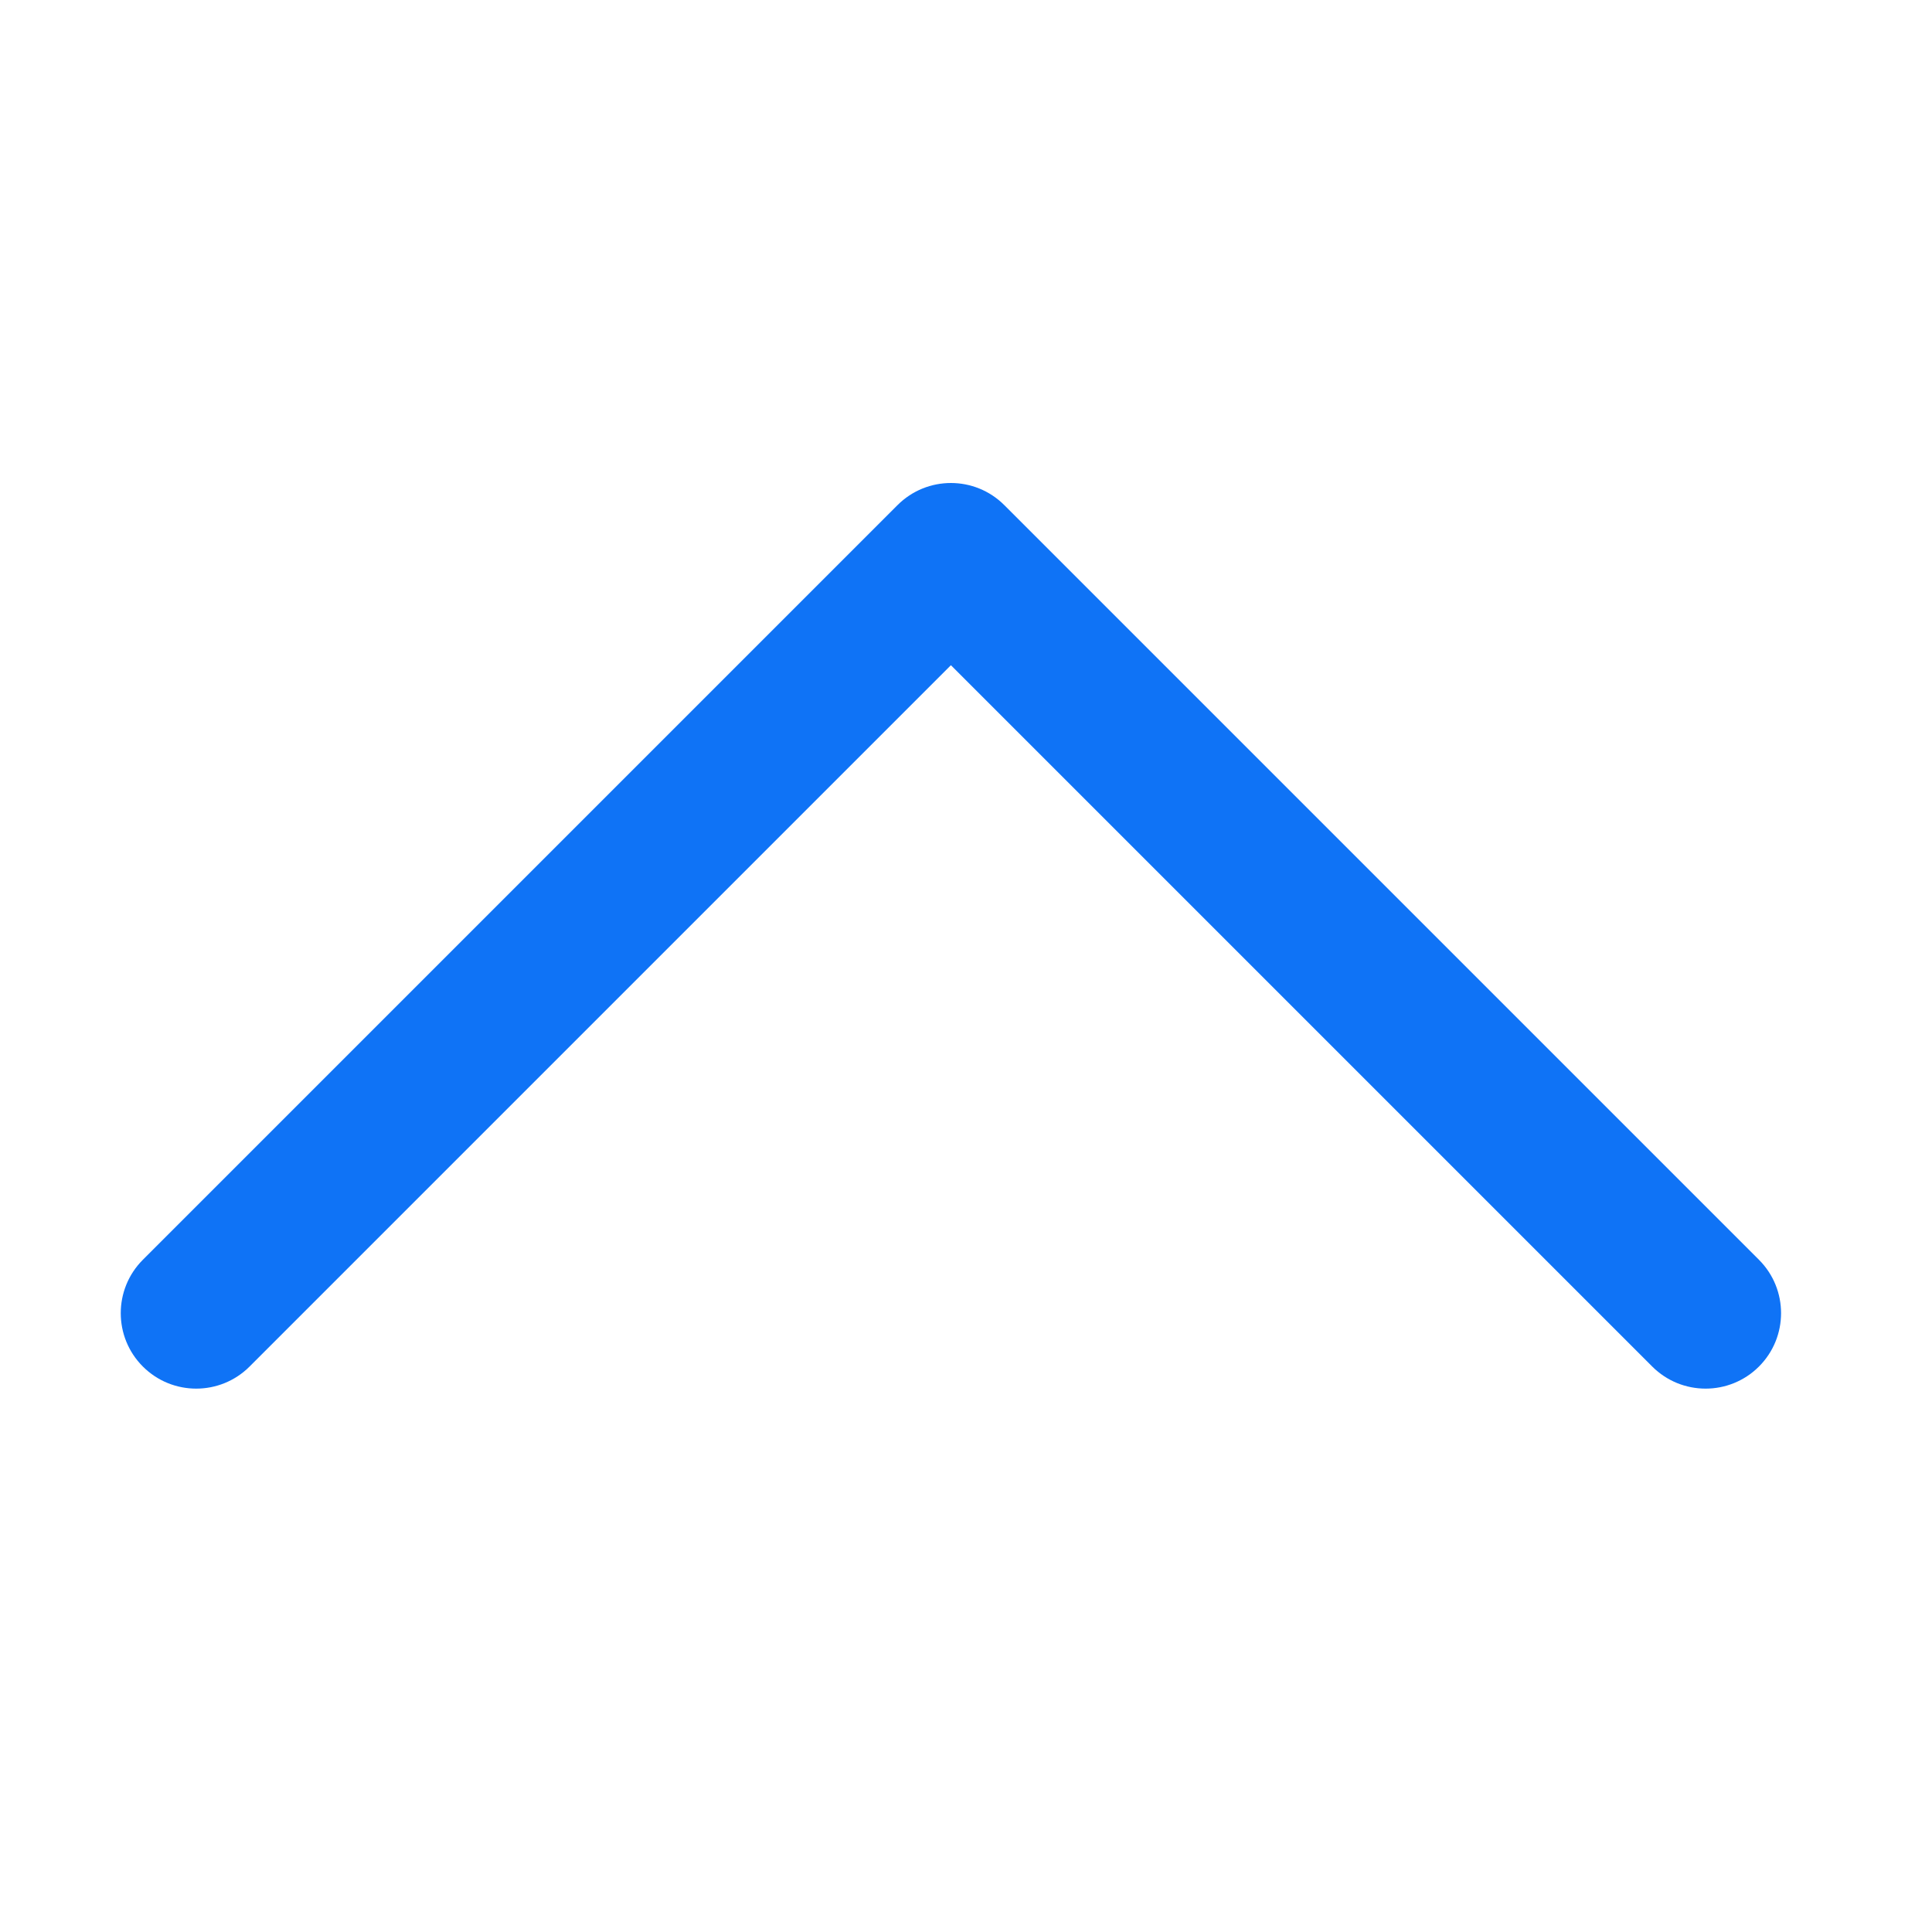 <svg width="16" height="16" viewBox="0 0 16 16" fill="none" xmlns="http://www.w3.org/2000/svg">
<path d="M7.875 4C7.715 4 7.555 4.061 7.433 4.183L1.183 10.433C0.939 10.677 0.939 11.073 1.183 11.317C1.427 11.561 1.823 11.561 2.067 11.317L7.875 5.509L13.683 11.317C13.927 11.561 14.323 11.561 14.567 11.317C14.811 11.073 14.811 10.677 14.567 10.433L8.317 4.183C8.195 4.061 8.035 4 7.875 4Z" fill="#0F73F6"/>
</svg>
